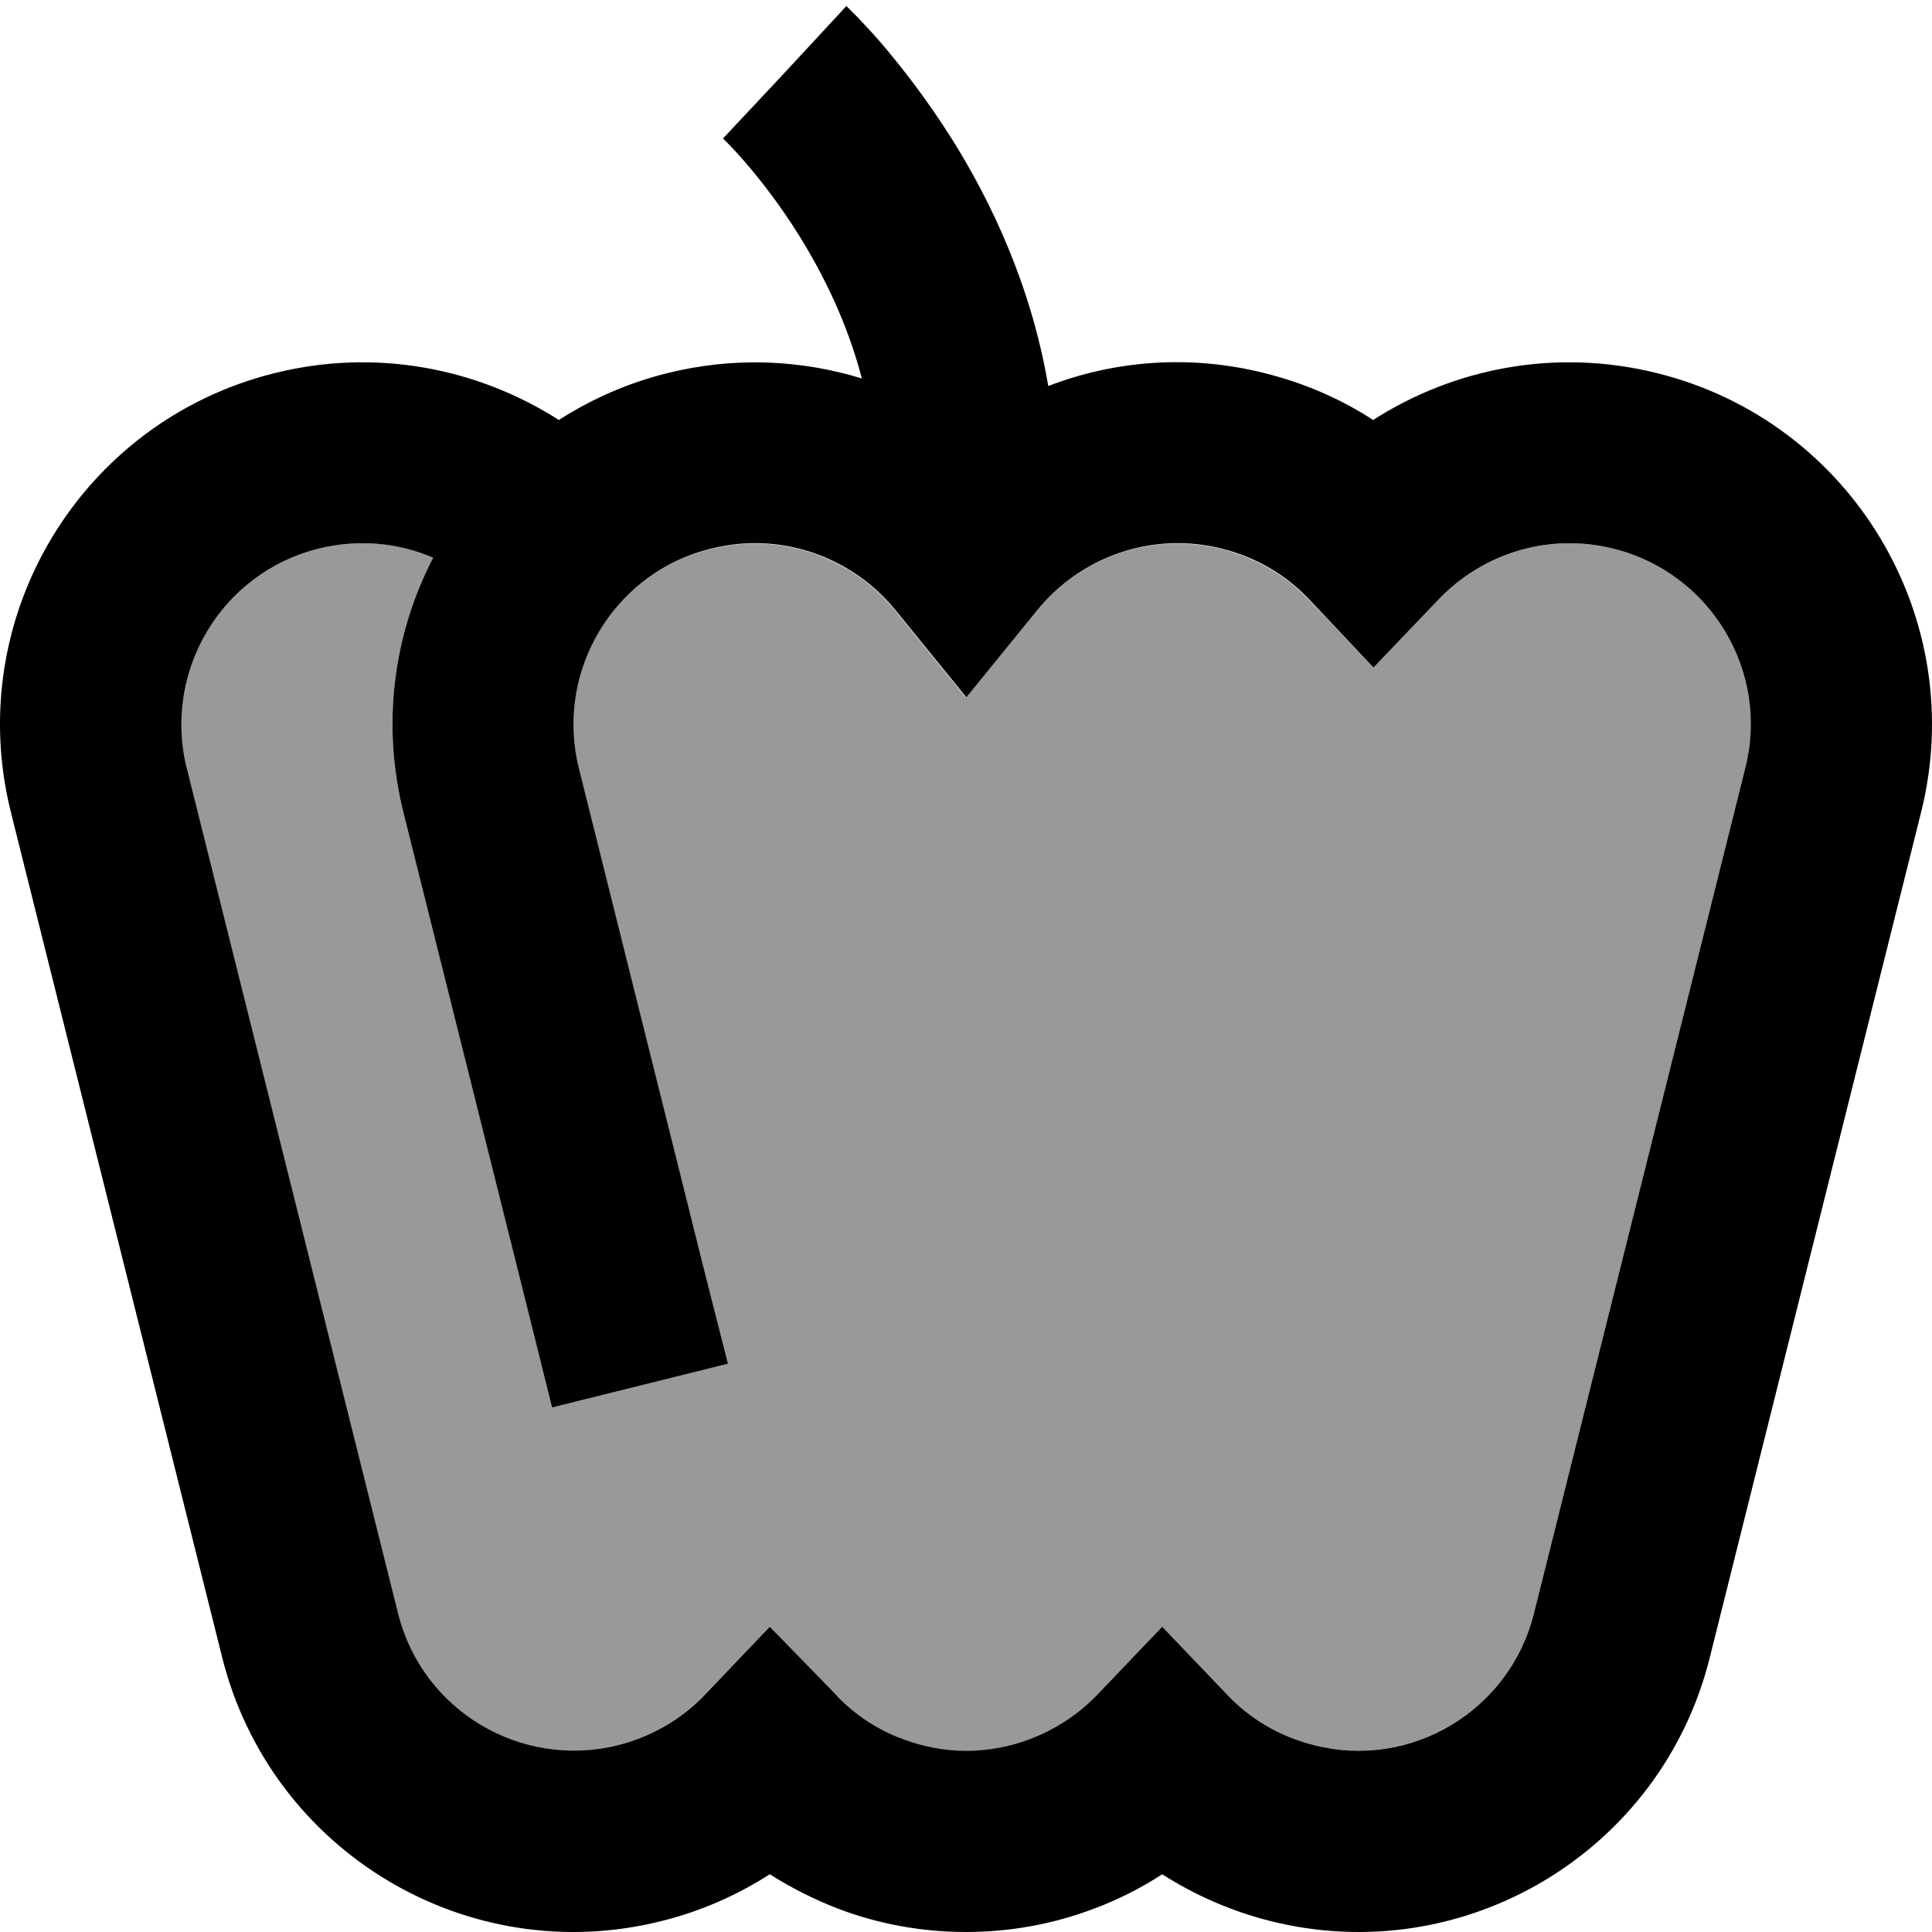 <svg fill="currentColor" xmlns="http://www.w3.org/2000/svg" viewBox="0 0 512 512"><!--! Font Awesome Pro 6.7.2 by @fontawesome - https://fontawesome.com License - https://fontawesome.com/license (Commercial License) Copyright 2024 Fonticons, Inc. --><defs><style>.fa-secondary{opacity:.4}</style></defs><path class="fa-secondary" d="M49.4 203.6l56 224c6.4 25.7 32.5 41.4 58.2 34.9c9.2-2.3 17-7 23-13.3L204 431.1l17.3 18.1c.2 .3 .5 .5 .7 .8c4.8 4.8 10.5 8.5 17 11c5.4 2 11.1 3.1 16.9 3.1c5.9 0 11.5-1.1 16.9-3.1c6.6-2.5 12.4-6.3 17.1-11c.3-.3 .5-.5 .7-.7L308 431.1l17.3 18.1c6 6.3 13.9 11 23 13.3c25.7 6.4 51.8-9.2 58.2-34.9l56-224c6.4-25.7-9.2-51.8-34.9-58.2c-17.3-4.3-34.7 1.3-46.3 13.4L364 176.9l-17.3-18.1c-6-6.3-13.9-11-23-13.3c-18.7-4.7-37.6 2.3-49 16.4l-18.7 23-18.7-23c-11.4-14.1-30.3-21.1-49-16.4c-1.6 .4-3.1 .9-4.7 1.4c-22.9 8.2-36.3 32.7-30.3 56.8L187 338.1l5.8 23.3L146.3 373l-5.8-23.3L106.9 215.3c-5.9-23.6-2.5-47.4 7.9-67.5c-9.3-4-19.9-5-30.4-2.4c-25.7 6.4-41.4 32.5-34.9 58.2z"/><path class="fa-primary" d="M277.8 102.3c-4.5-26.6-15.2-49-25.5-65.4c-6.8-10.8-13.6-19.4-18.7-25.4c-2.6-3-4.8-5.3-6.4-7c-.8-.8-1.5-1.5-2-2l-.6-.6-.2-.2-.1-.1c0 0 0 0 0 0s0 0 0 0L208 19.2c-16.4 17.5-16.4 17.5-16.4 17.5s0 0 0 0s0 0 0 0s0 0 0 0l.2 .2c.2 .2 .6 .6 1.1 1.1c1 1 2.6 2.7 4.5 4.9c3.9 4.5 9.1 11.1 14.3 19.4c6.6 10.6 12.9 23.4 16.7 38c-16.2-5-34-5.8-51.6-1.4c0 0 0 0 0 0s0 0 0 0c-10.5 2.6-20.1 6.9-28.7 12.4C126.5 97.5 99.5 92.2 72.7 98.9C21.3 111.7-10 163.8 2.9 215.3l56 224c12.9 51.4 65 82.7 116.4 69.8c10.5-2.6 20.1-6.9 28.7-12.4c5.7 3.6 11.8 6.7 18.3 9.2c10.6 4 22 6.1 33.7 6.1c0 0 0 0 0 0l0-24 0 24s0 0 0 0c11.7 0 23.1-2.1 33.7-6.1c6.5-2.4 12.6-5.5 18.3-9.2c8.6 5.5 18.3 9.8 28.7 12.4c51.4 12.9 103.6-18.4 116.4-69.8l56-224c12.9-51.4-18.4-103.6-69.9-116.4c-26.8-6.7-53.8-1.4-75.3 12.4c-8.6-5.6-18.3-9.8-28.7-12.4c-19.8-5-39.7-3.4-57.4 3.4zM84.4 145.4c10.5-2.6 21.1-1.6 30.4 2.4c-10.4 20-13.8 43.8-7.9 67.5l33.6 134.4 5.8 23.3 46.6-11.6L187 338.1 153.4 203.6c-6-24.1 7.4-48.6 30.3-56.8c1.5-.5 3.1-1 4.7-1.4c18.7-4.7 37.6 2.3 49 16.4l18.7 23 18.7-23c11.4-14.1 30.3-21.1 49-16.4c9.2 2.3 17 7 23 13.3L364 176.9l17.3-18.1c11.6-12.1 29-17.7 46.3-13.4c25.7 6.4 41.4 32.5 34.9 58.2l-56 224c-6.4 25.7-32.5 41.4-58.2 34.9c-9.2-2.3-17-7-23-13.3L308 431.1l-17.3 18.1c-.2 .2-.5 .5-.7 .7c0 0 0 0 0 0c-4.7 4.7-10.5 8.5-17.1 11c0 0 0 0 0 0c-5.3 2-11 3.1-16.8 3.1c0 0 0 0 0 0c-5.8 0-11.5-1.1-16.8-3.1c0 0 0 0 0 0c-6.6-2.4-12.3-6.2-17-10.9c0 0 0 0 0 0c-.2-.2-.5-.5-.7-.8L204 431.1l-17.3 18.1c-6 6.3-13.9 11-23 13.3c-25.7 6.4-51.8-9.2-58.2-34.9l-56-224c-6.4-25.7 9.2-51.8 34.9-58.2z"/></svg>